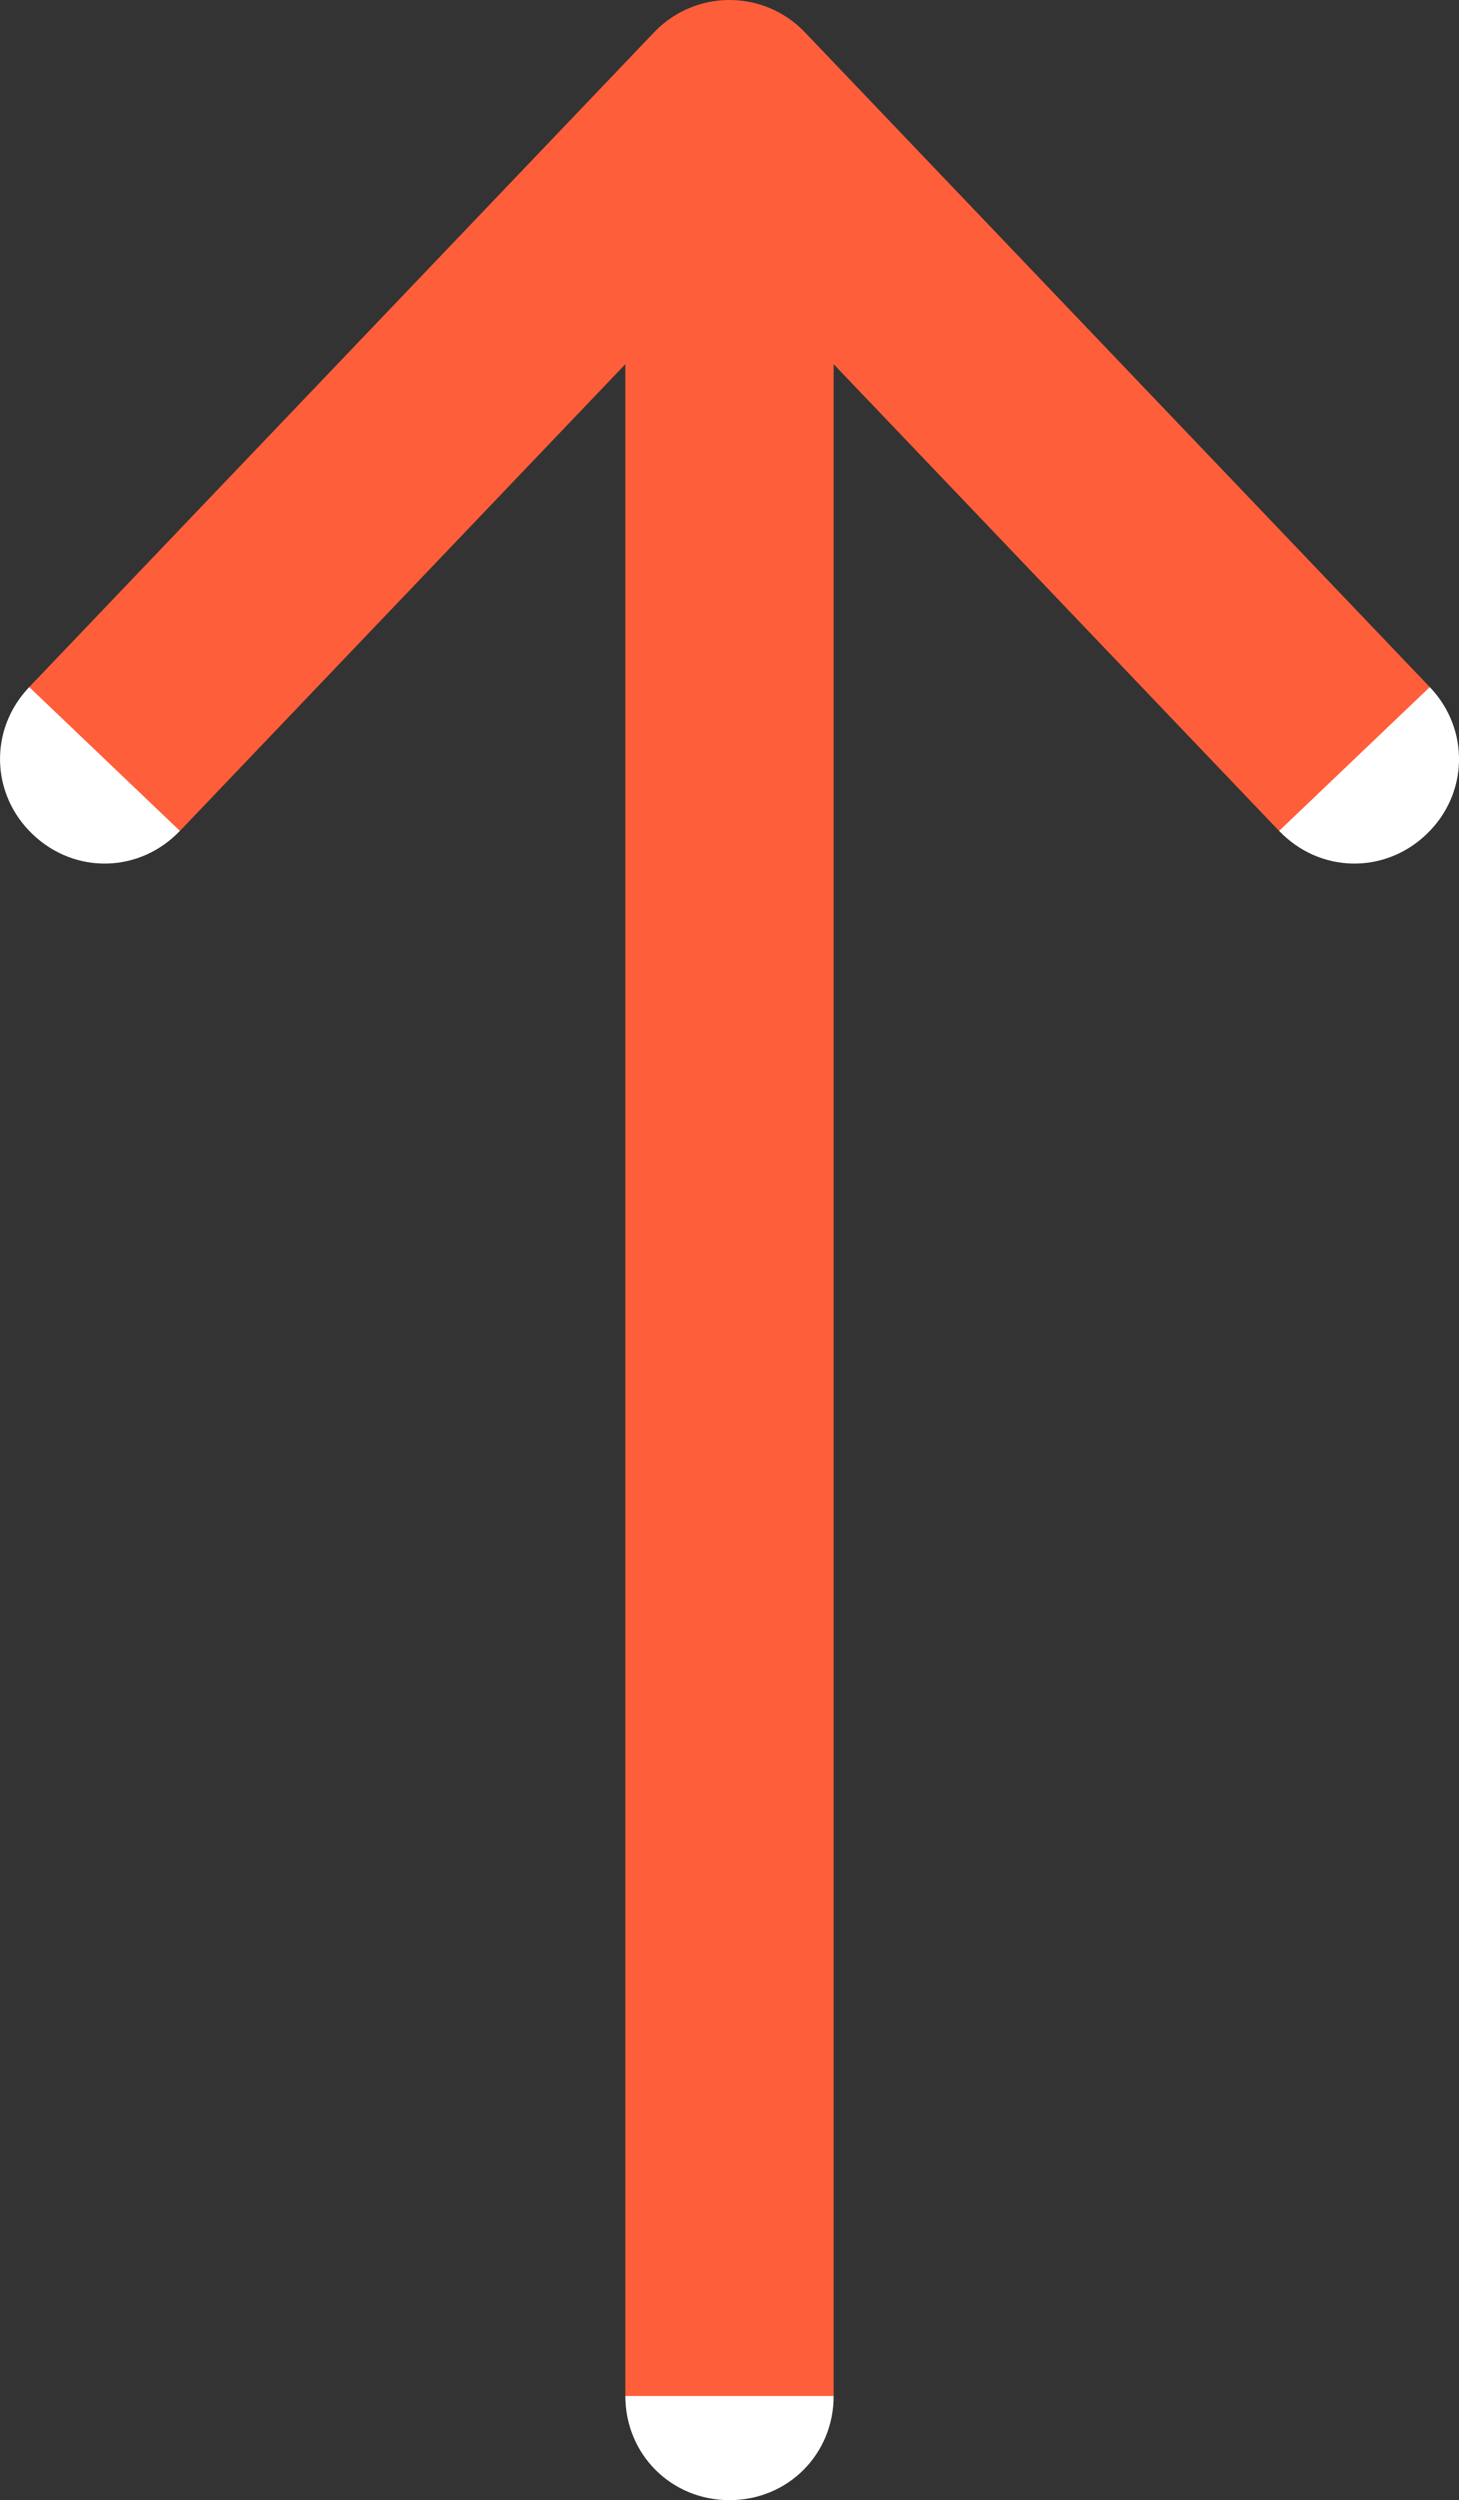 <svg width="14.008" height="24" viewBox="0 0 14.008 24" fill="none" xmlns="http://www.w3.org/2000/svg" xmlns:xlink="http://www.w3.org/1999/xlink">
	<rect x="0" y="0" width="14.008" height="24" fill="#333333" stroke="none"/>
	<desc>
			Created with Pixso.
	</desc>
	<defs/>
	<path id="Vector 4" d="M7.984 22.98L8.004 23C8.004 23.56 7.564 24 7.004 24C6.444 24 6.004 23.56 6.004 23L6.024 22.98L7.984 22.98ZM1.727 7.948L1.727 7.976C1.341 8.381 0.719 8.396 0.314 8.009C-0.091 7.623 -0.106 7 0.281 6.595L0.309 6.595L1.727 7.948ZM13.699 6.595L13.727 6.595C14.114 7 14.1 7.623 13.695 8.009C13.29 8.396 12.667 8.381 12.281 7.976L12.281 7.948L13.699 6.595Z" fill="#FFFFFF" fill-opacity="1" fill-rule="nonzero"/>
	<path id="Vector 4" d="M7.004 23L7.004 1M13.004 7.286L7.004 1L1.004 7.286" stroke="#FF5E3A" stroke-opacity="1" stroke-width="2" stroke-linejoin="round"/>
</svg>

